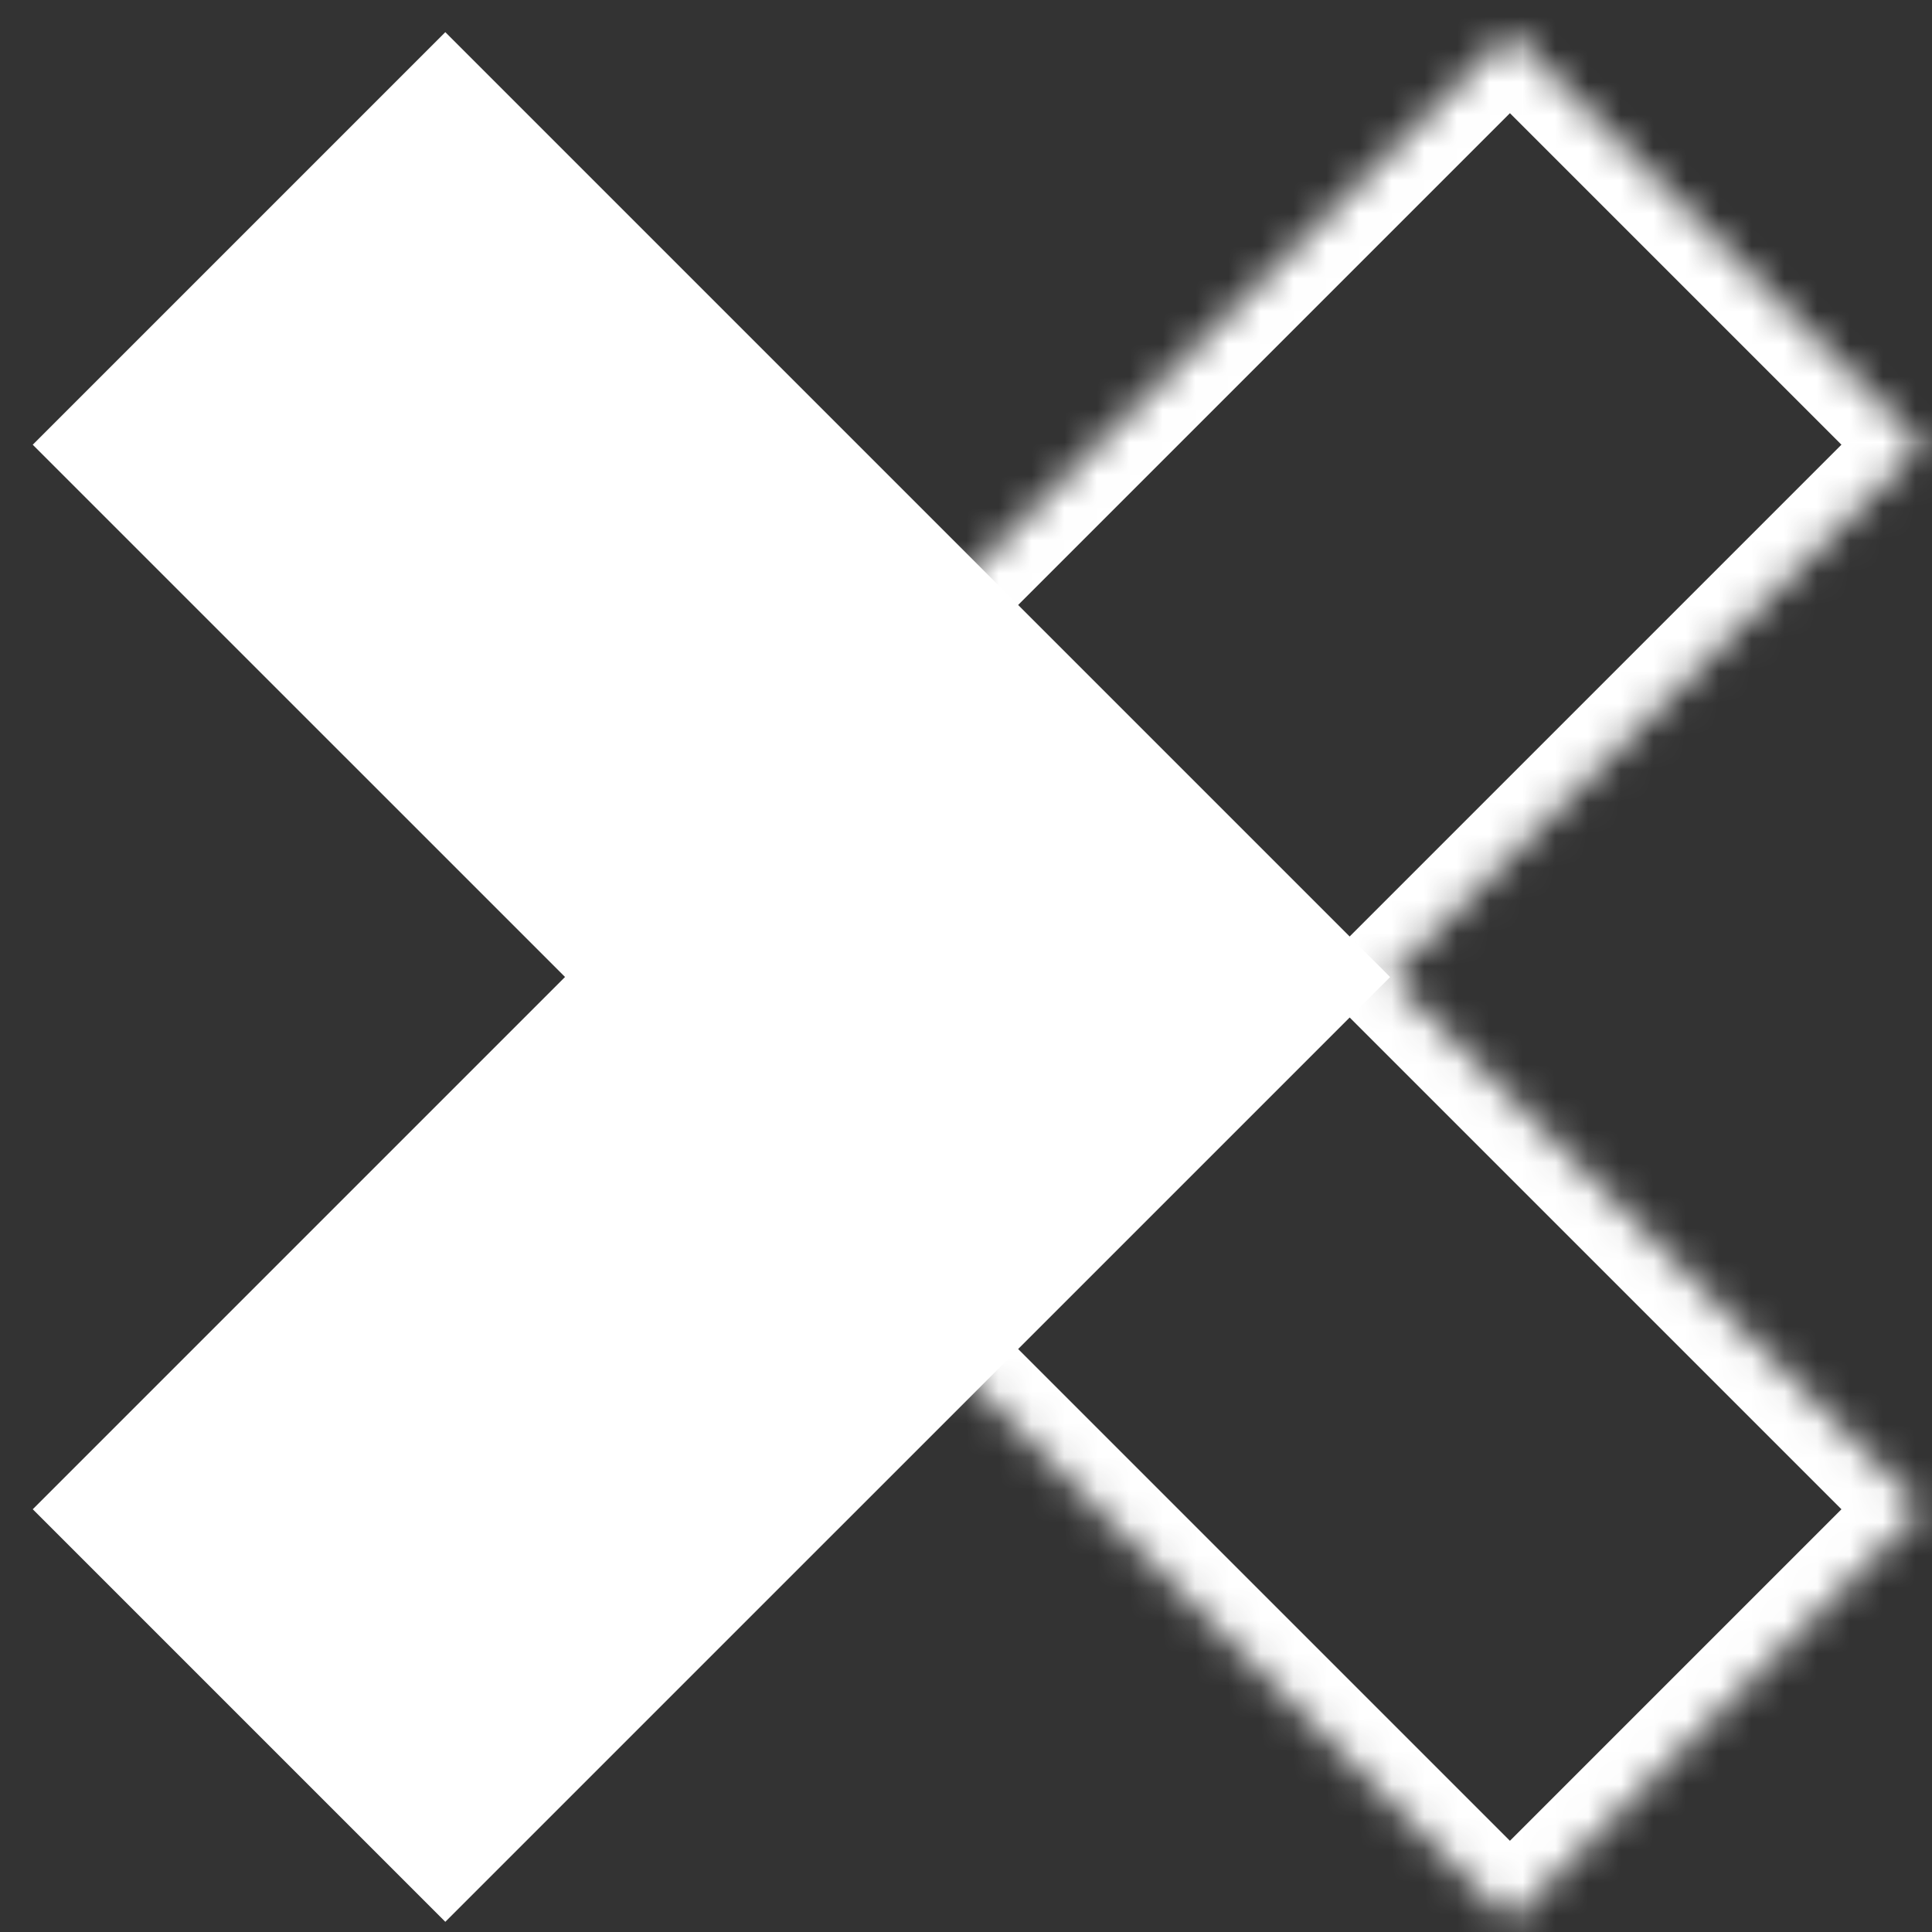 <svg width="59" height="59" viewBox="0 0 59 59" fill="none" xmlns="http://www.w3.org/2000/svg">
<rect x="0" y="0" width="59" height="59" fill="#333333" stroke="none"/>
<mask id="path-1-inside-1_64_33202" fill="white">
<path fill-rule="evenodd" clip-rule="evenodd" d="M58.709 13.581L46.11 0.982L27.365 19.727L37.691 30.052L27.582 40.161L46.11 58.69L58.709 46.091L42.454 29.836L58.709 13.581Z"/>
</mask>
<path d="M46.11 0.982L47.348 -0.256L46.11 -1.493L44.873 -0.256L46.11 0.982ZM58.709 13.581L59.947 14.818L61.184 13.581L59.947 12.343L58.709 13.581ZM27.365 19.727L26.128 18.489L24.89 19.727L26.128 20.964L27.365 19.727ZM37.691 30.052L38.928 31.29L40.166 30.052L38.928 28.815L37.691 30.052ZM27.582 40.161L26.344 38.924L25.107 40.161L26.344 41.399L27.582 40.161ZM46.11 58.69L44.873 59.927L46.11 61.165L47.348 59.927L46.11 58.69ZM58.709 46.091L59.947 47.328L61.184 46.091L59.947 44.853L58.709 46.091ZM42.454 29.836L41.217 28.598L39.979 29.836L41.217 31.073L42.454 29.836ZM44.873 2.219L57.472 14.818L59.947 12.343L47.348 -0.256L44.873 2.219ZM28.603 20.964L47.348 2.219L44.873 -0.256L26.128 18.489L28.603 20.964ZM38.928 28.815L28.603 18.489L26.128 20.964L36.453 31.29L38.928 28.815ZM28.819 41.399L38.928 31.29L36.453 28.815L26.344 38.924L28.819 41.399ZM47.348 57.452L28.819 38.924L26.344 41.399L44.873 59.927L47.348 57.452ZM57.472 44.853L44.873 57.452L47.348 59.927L59.947 47.328L57.472 44.853ZM41.217 31.073L57.472 47.328L59.947 44.853L43.692 28.598L41.217 31.073ZM57.472 12.343L41.217 28.598L43.692 31.073L59.947 14.818L57.472 12.343Z" fill="white" mask="url(#path-1-inside-1_64_33202)"/>
<path fill-rule="evenodd" clip-rule="evenodd" d="M1 13.581L13.599 0.982L42.396 29.779L42.396 29.779L42.453 29.836L13.599 58.689L1 46.09L17.255 29.835L1 13.581Z" fill="white"/>
</svg>
